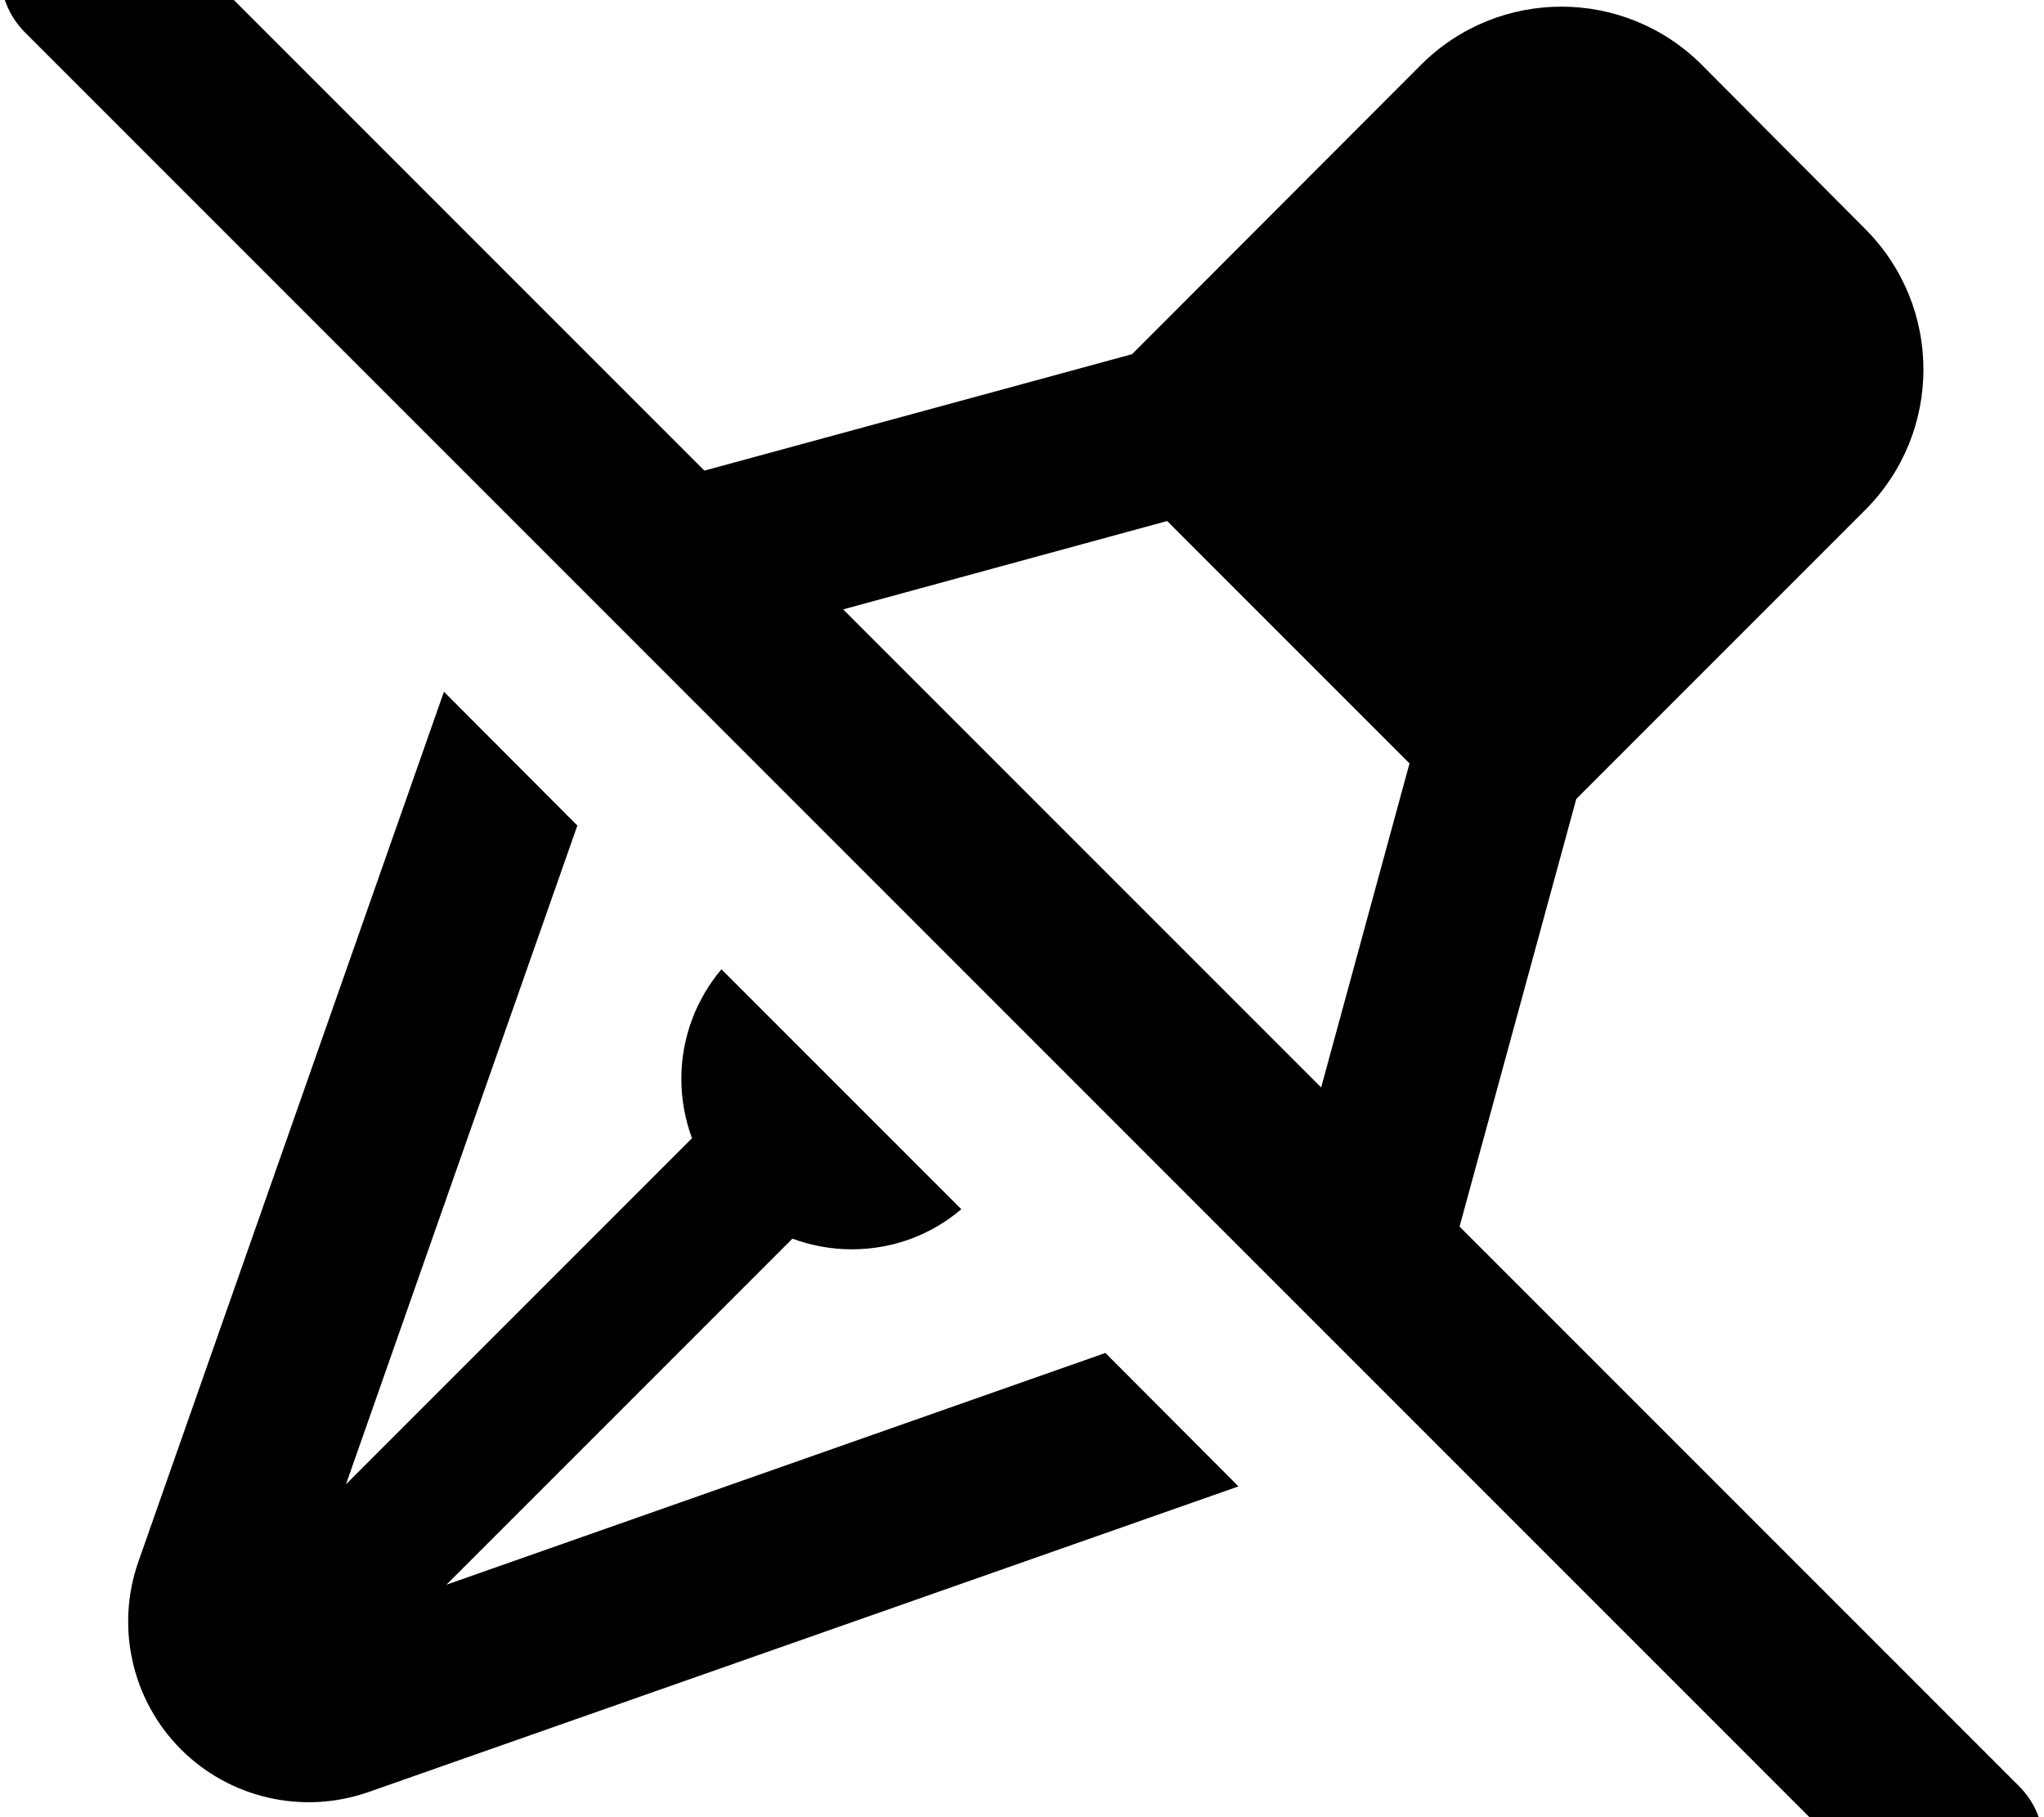 <svg fill="currentColor" xmlns="http://www.w3.org/2000/svg" viewBox="0 0 576 512"><!--! Font Awesome Pro 7.0.1 by @fontawesome - https://fontawesome.com License - https://fontawesome.com/license (Commercial License) Copyright 2025 Fonticons, Inc. --><path fill="currentColor" d="M41-24.9c-9.4-9.4-24.6-9.4-33.9 0S-2.3-.3 7 9.1l528 528c9.4 9.4 24.6 9.4 33.9 0s9.4-24.6 0-33.9l-157.6-157.6 32.9-120.5 10.4-10.4 71-71c21.9-21.9 21.9-57.3 0-79.2L479.6 18.3c-21.9-21.9-57.3-21.9-79.2 0L329.4 89.4 319 99.8 198.5 132.6 41-24.9zM237.6 171.7l91.3-24.9 68.3 68.3-24.9 91.3-134.7-134.7zm73.9 209.5L125.8 446.5 223.3 349c5.2 1.9 10.8 3 16.7 3 11.8 0 22.6-4.2 30.9-11.3l-67.6-67.6c-7 8.3-11.3 19.1-11.3 30.9 0 5.9 1.1 11.5 3 16.7L97.5 418.2 162.7 232.6 125.1 194.9 39 440c-6.5 18.5-1.8 39.1 12 52.9s34.4 18.5 52.9 12l245.1-86.1-37.6-37.7z"/></svg>